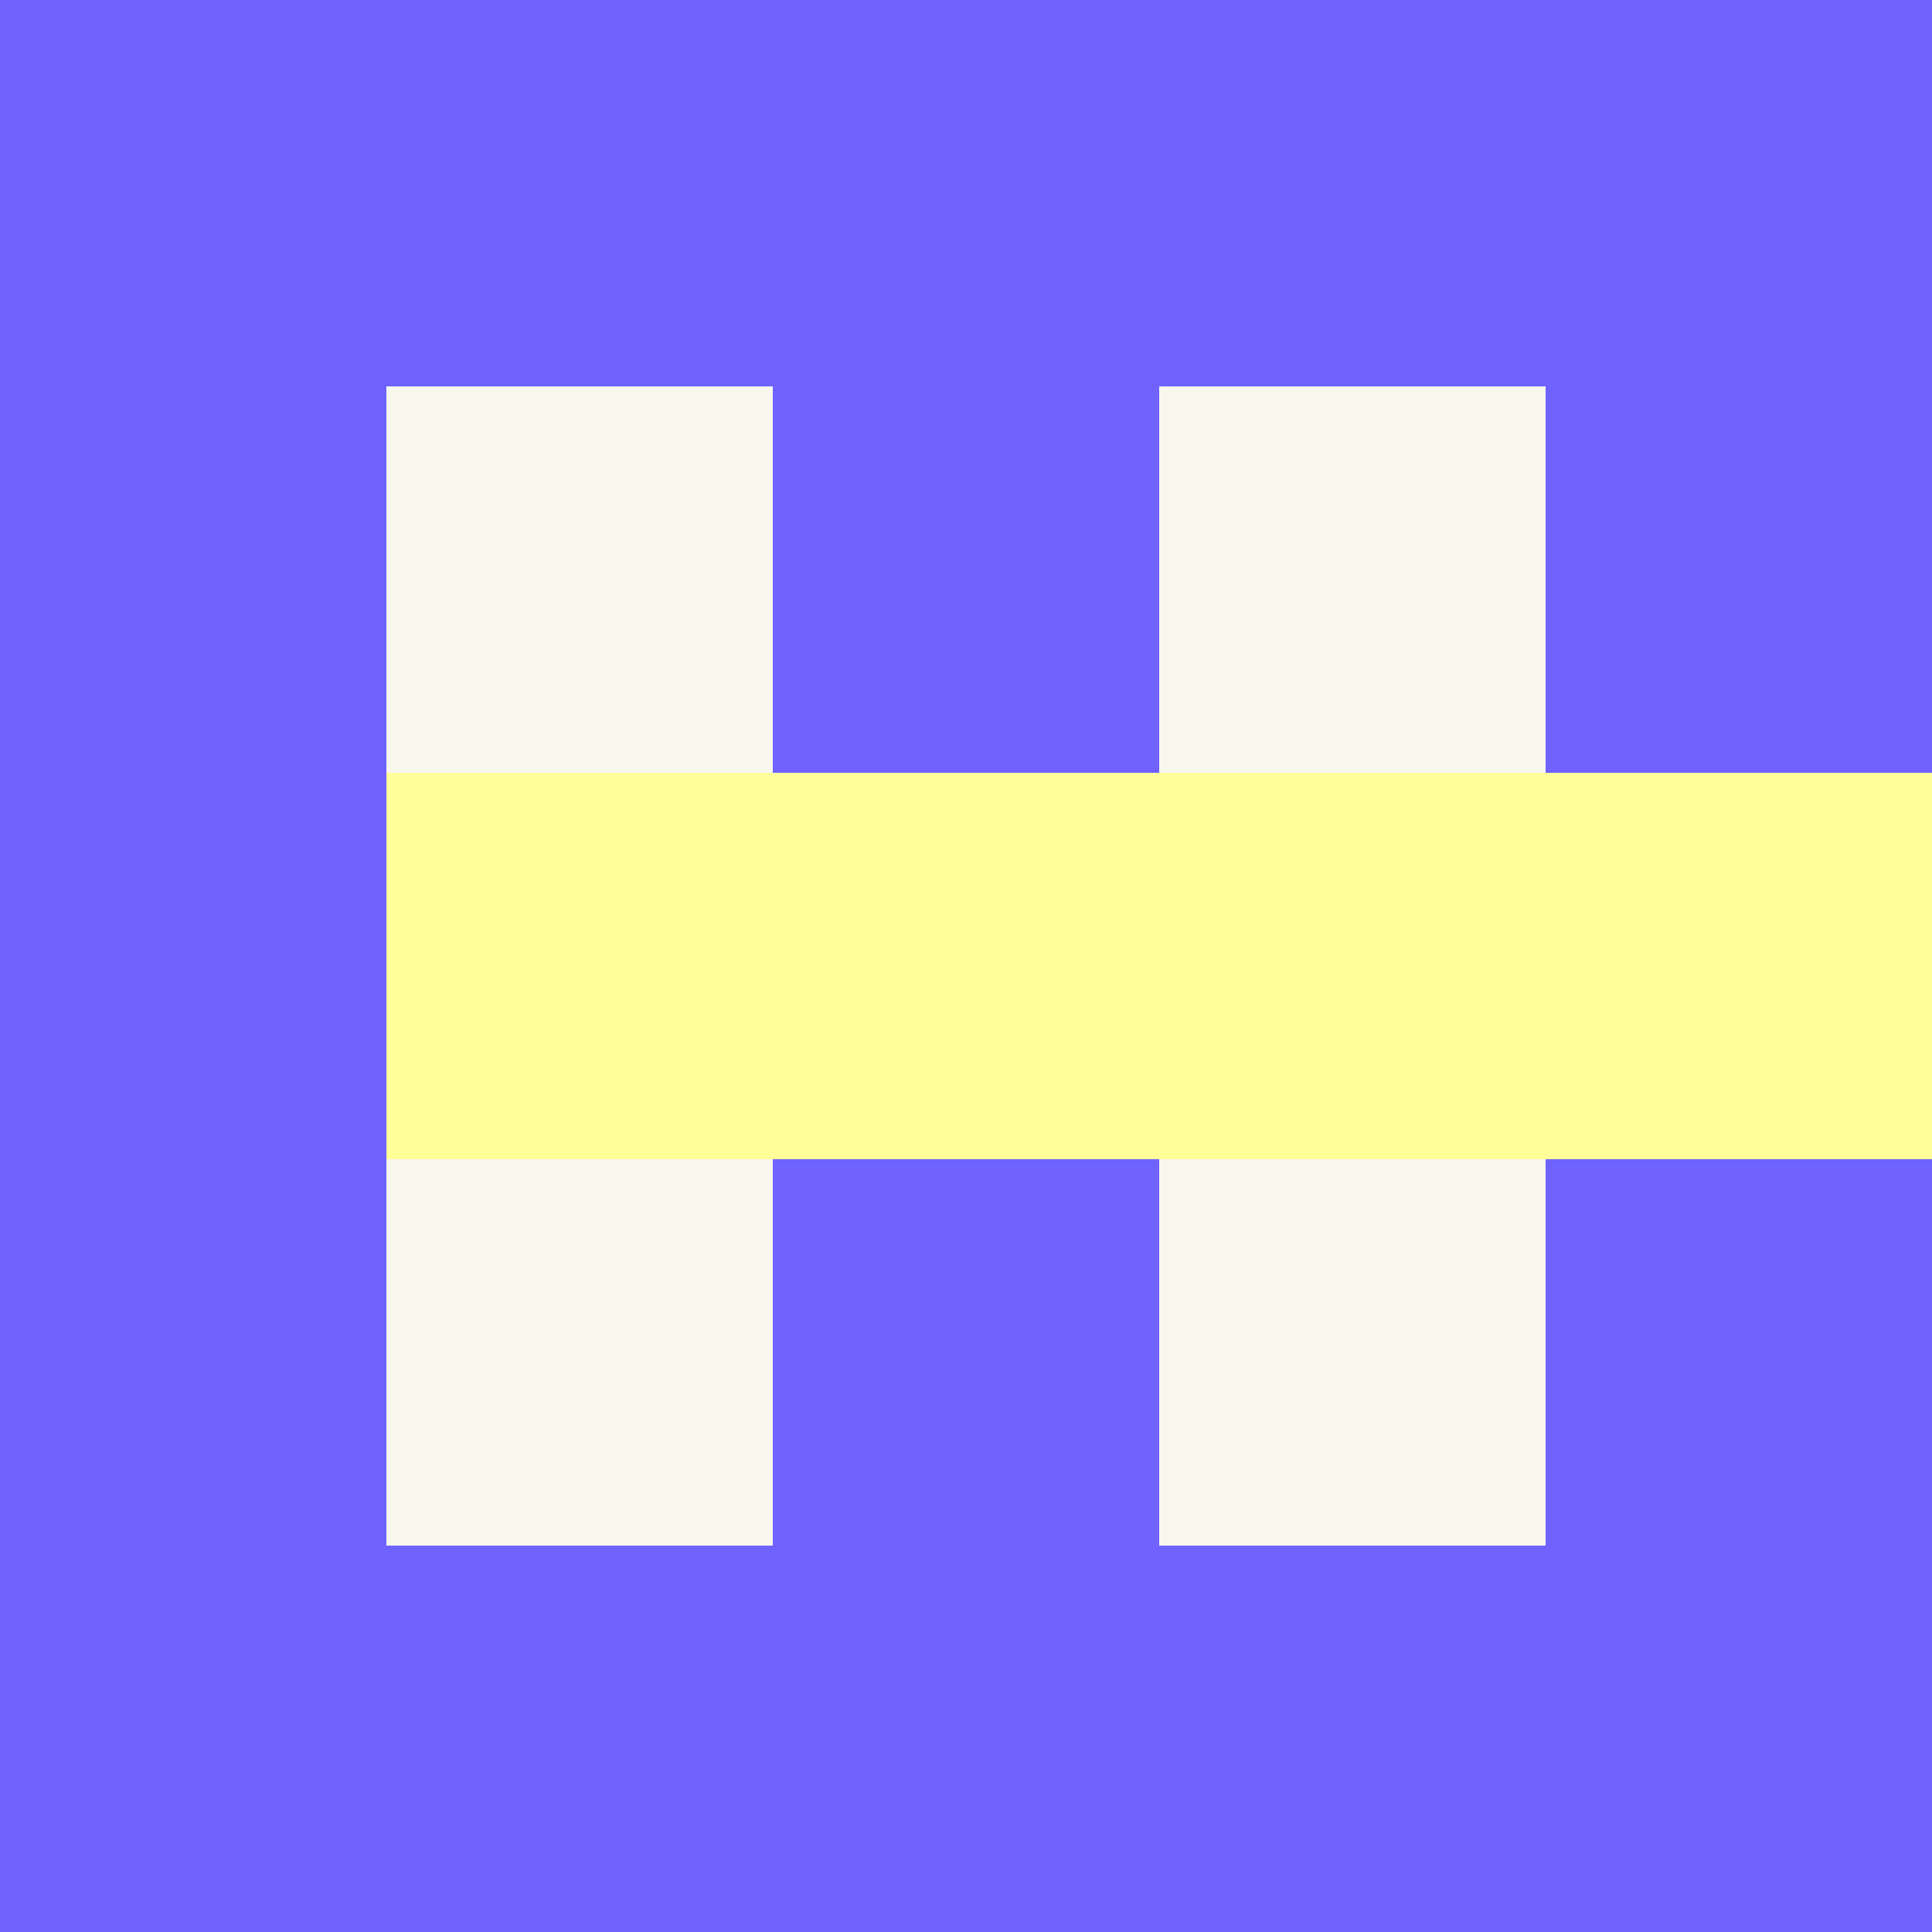 <svg width="600" height="600" viewBox="0 0 600 600" fill="none" xmlns="http://www.w3.org/2000/svg">
<rect x="0" y="0" width="600" height="600" fill="#333333" stroke="none"/>
<g clip-path="url(#clip0)">
<rect width="600" height="600" transform="translate(600 600) rotate(180)" fill="#F8F7EE"/>
<rect x="600" y="600" width="120" height="600" transform="rotate(180 600 600)" fill="#6F62FF"/>
<rect x="360" y="600" width="120" height="600" transform="rotate(180 360 600)" fill="#6F62FF"/>
<rect y="600" width="120" height="600" transform="rotate(-90 0 600)" fill="#6F62FF"/>
<rect y="360" width="120" height="600" transform="rotate(-90 0 360)" fill="#FFFF99"/>
<rect y="120" width="120" height="600" transform="rotate(-90 0 120)" fill="#6F62FF"/>
<rect x="120" y="600" width="120" height="600" transform="rotate(180 120 600)" fill="#6F62FF"/>
</g>
<defs>
<clipPath id="clip0">
<rect width="600" height="600" fill="white" transform="translate(600 600) rotate(180)"/>
</clipPath>
</defs>
</svg>
